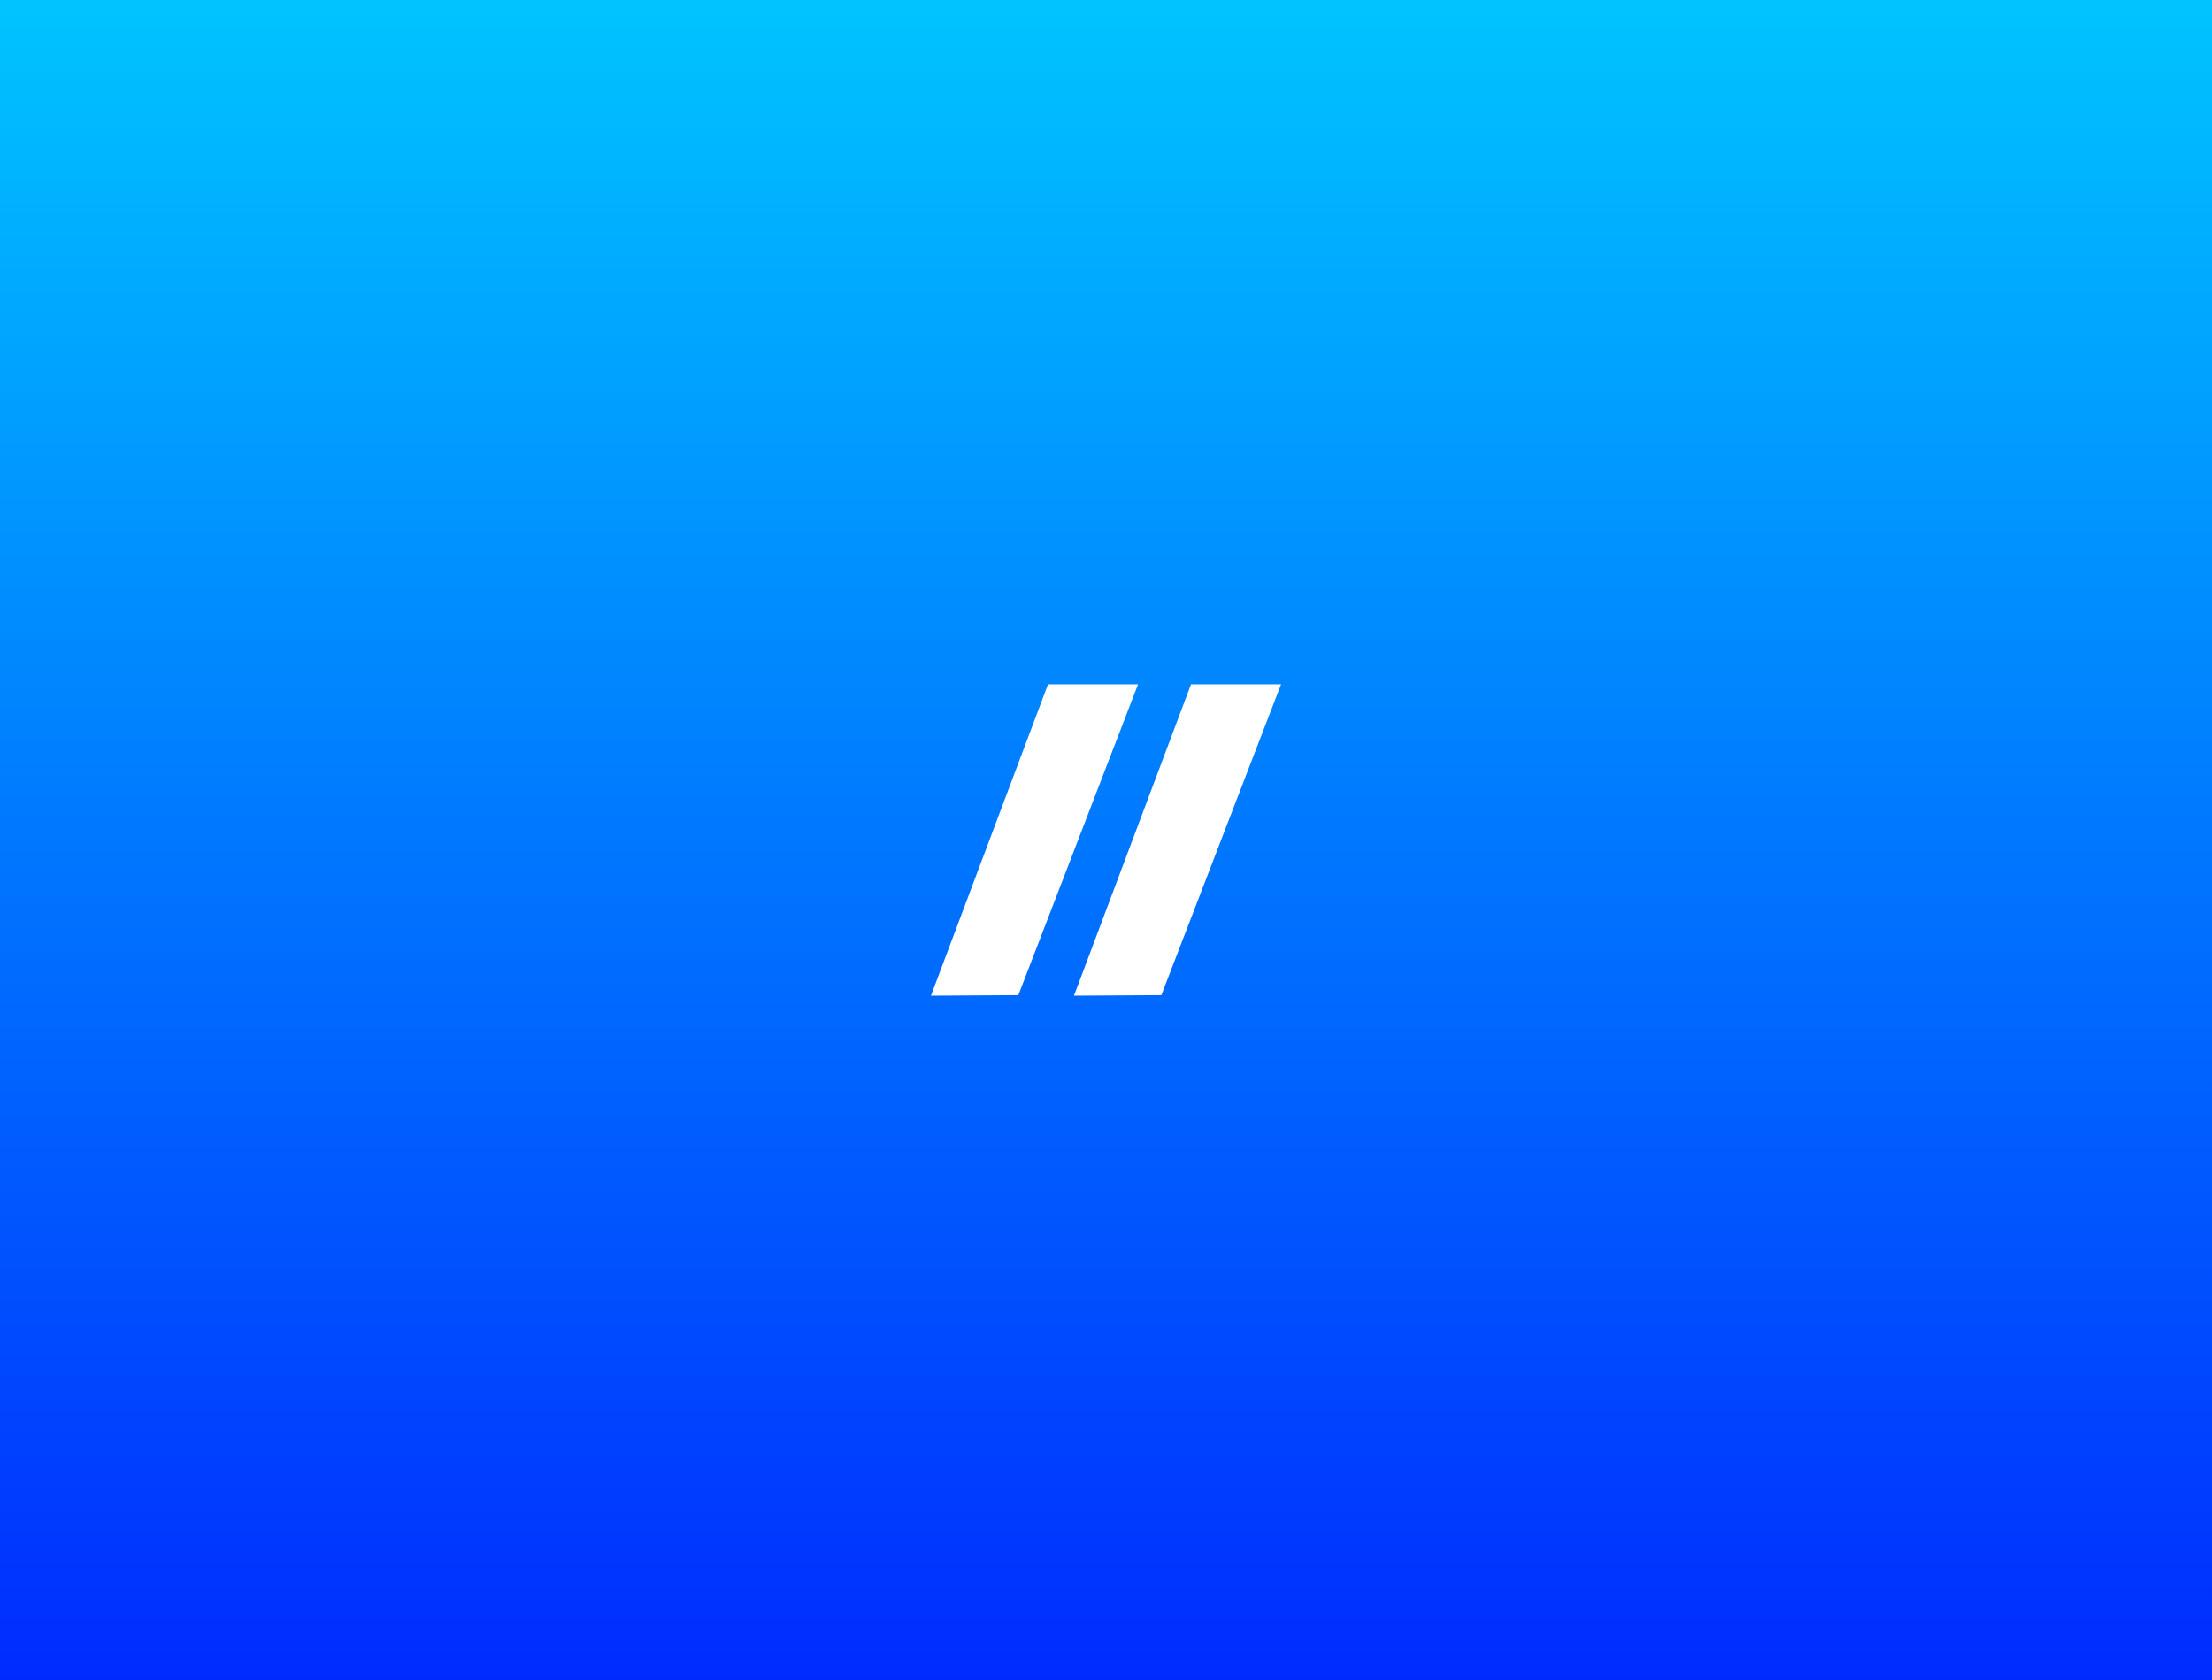 <svg version="1.1" xmlns="http://www.w3.org/2000/svg" xmlns:xlink="http://www.w3.org/1999/xlink" width="522" height="396.509"><rect width="100%" height="100%" fill="#808080" stroke="none"/><defs><linearGradient x1="240" y1="-18.255" x2="240" y2="378.255" gradientUnits="userSpaceOnUse" id="color-1"><stop offset="0" stop-color="#00c4ff"/><stop offset="1" stop-color="#002bff"/></linearGradient></defs><g transform="translate(21,18.255)"><g data-paper-data="{&quot;isPaintingLayer&quot;:true}" fill="none" fill-rule="nonzero" stroke="none" stroke-width="0" stroke-linecap="butt" stroke-linejoin="miter" stroke-miterlimit="10" stroke-dasharray="" stroke-dashoffset="0" font-family="none" font-weight="none" font-size="none" text-anchor="none" style="mix-blend-mode: normal"><path d="M-21,378.255v-396.509h522v396.509z" data-paper-data="{&quot;origPos&quot;:null}" fill="url(#color-1)"/><path d="M232.438,216.75l27.625,-73.5h21.25l-28.25,73.375c0,0 -0.153,0.002 -0.332,0.003c-0.535,0.003 -20.293,0.122 -20.293,0.122z" data-paper-data="{&quot;origPos&quot;:null}" fill="#ffffff"/><path d="M198.688,216.75l27.625,-73.5h21.25l-28.25,73.375c0,0 -0.153,0.002 -0.332,0.003c-0.535,0.003 -20.293,0.122 -20.293,0.122z" data-paper-data="{&quot;origPos&quot;:null}" fill="#ffffff"/></g></g></svg>